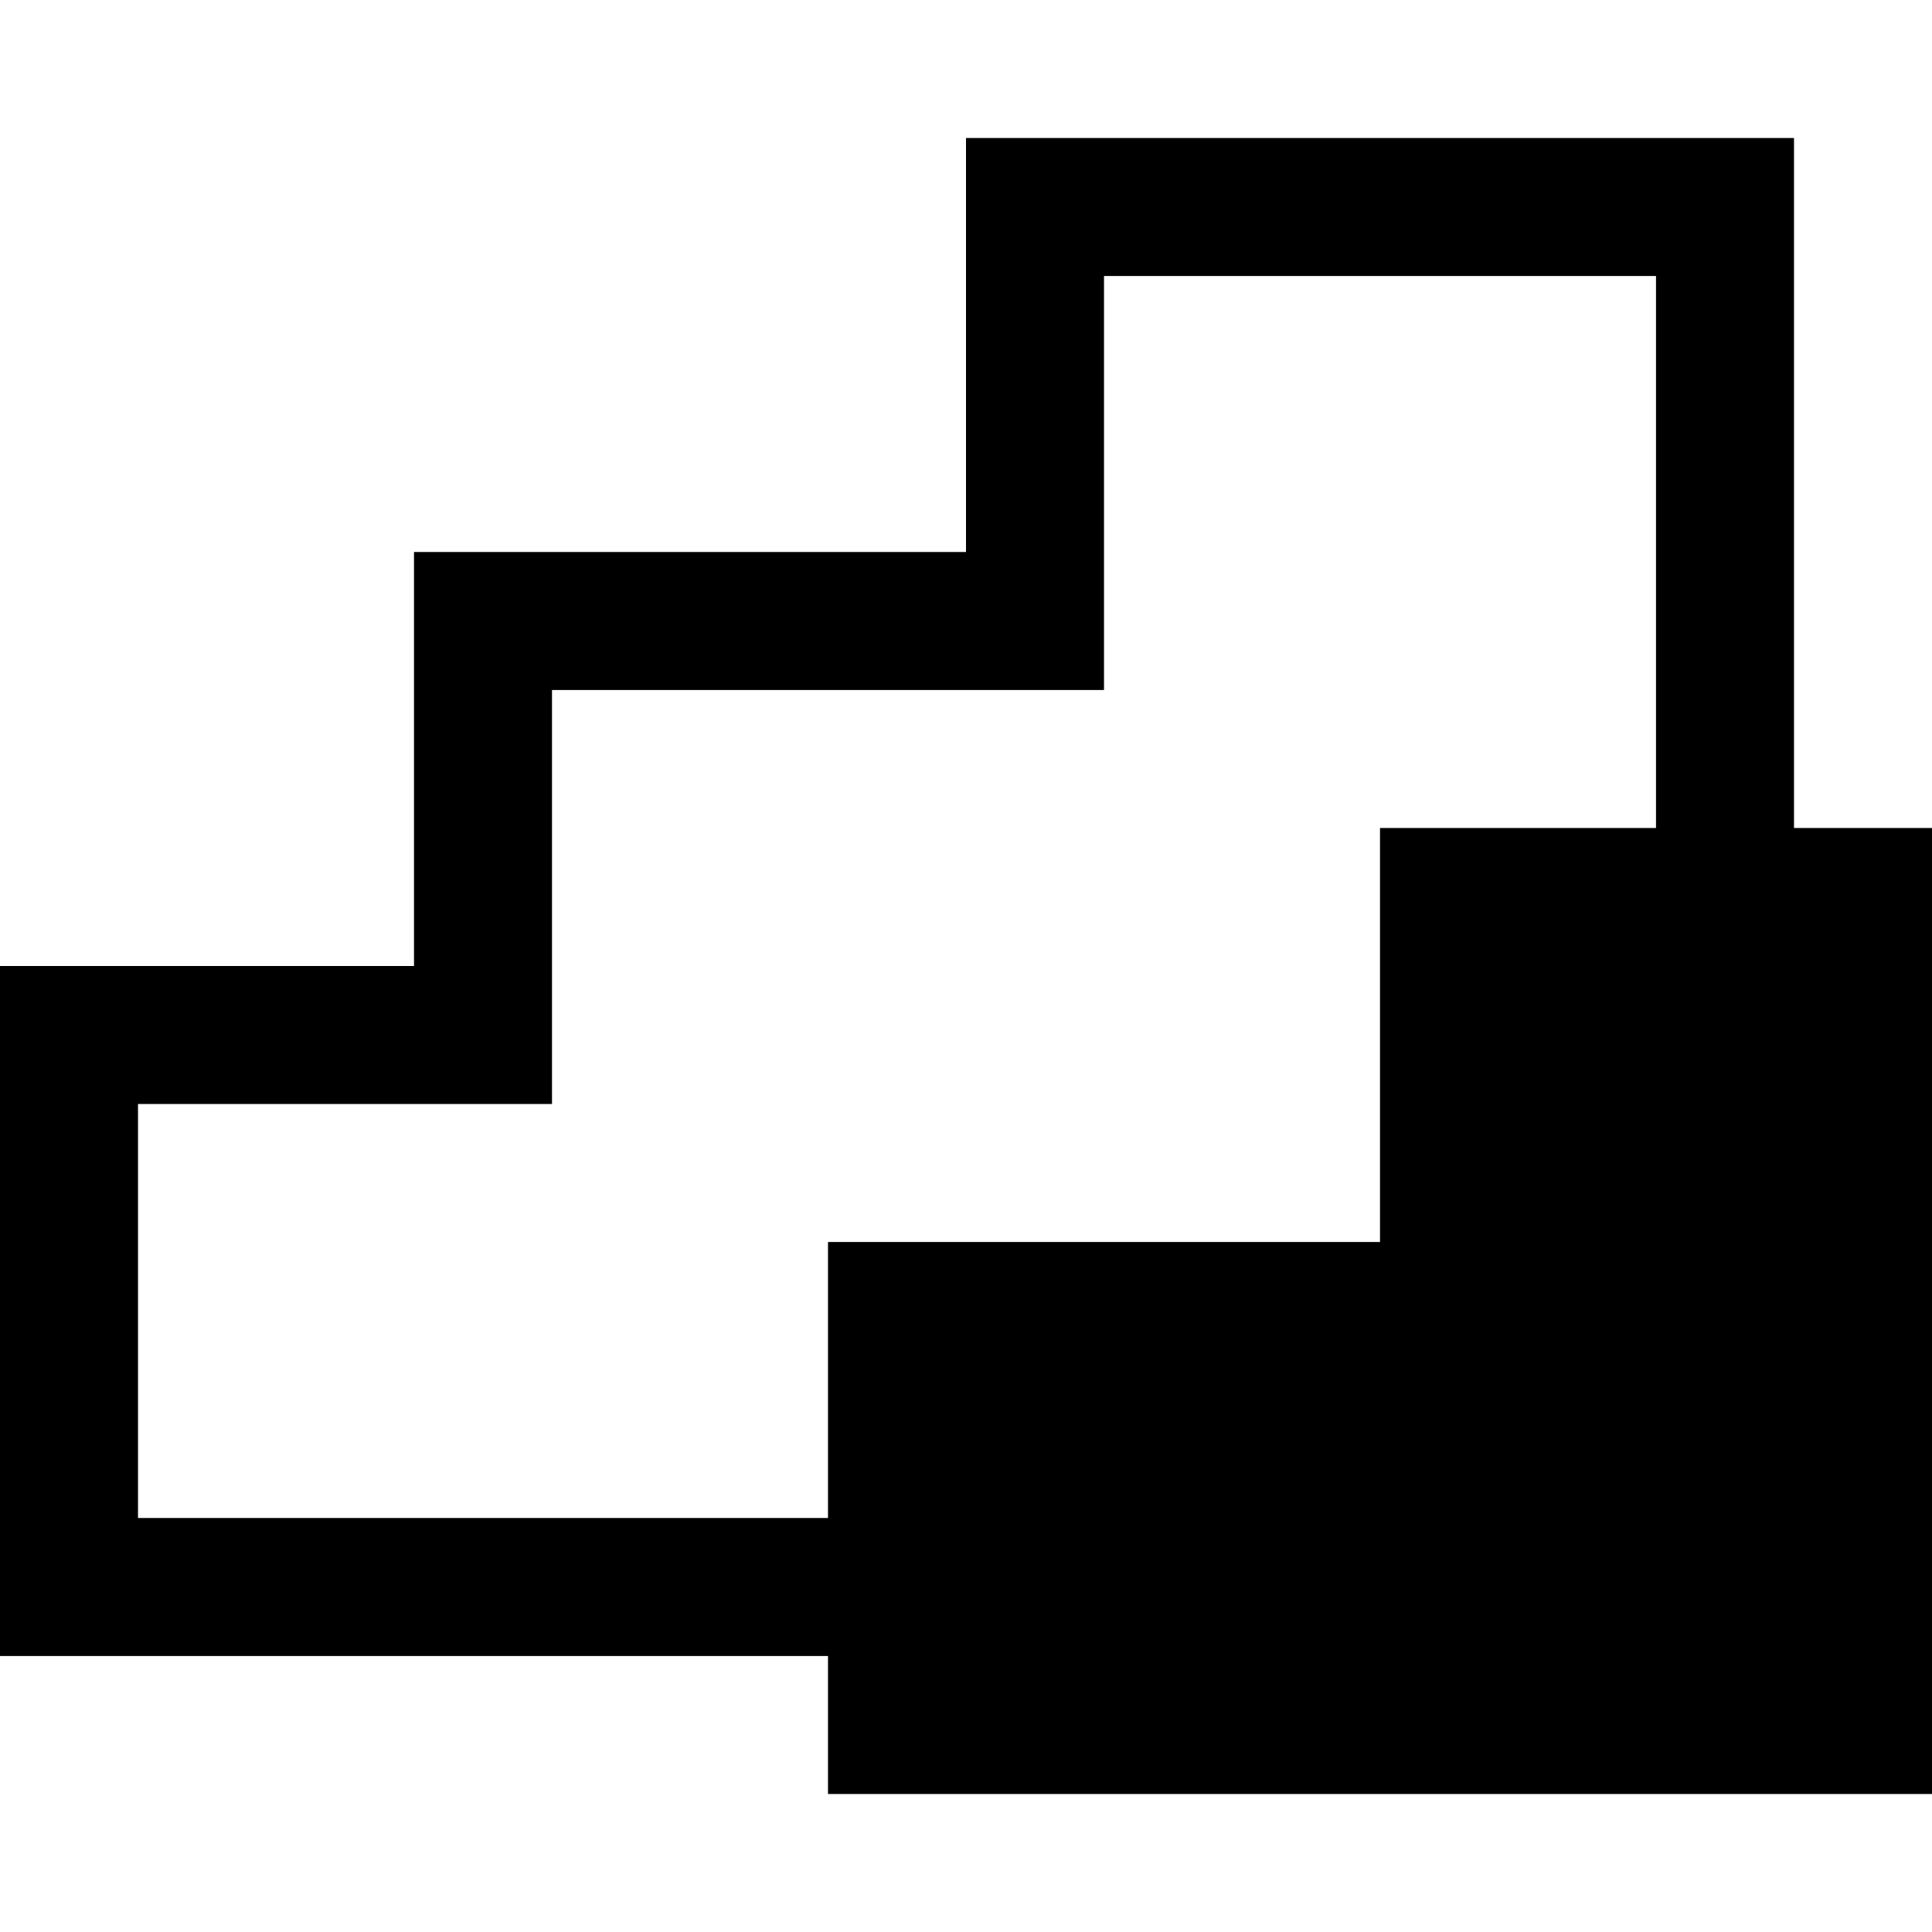 <svg xmlns="http://www.w3.org/2000/svg" viewBox="0 0 448 448" enable-background="new 0 0 448 448"><path d="M416 192v-160h-192v96h-128v96h-96v160h192v32h256v-224h-32zm-96 0v96h-128v64h-160v-96h96v-96h128v-96h128v128h-64z"/></svg>